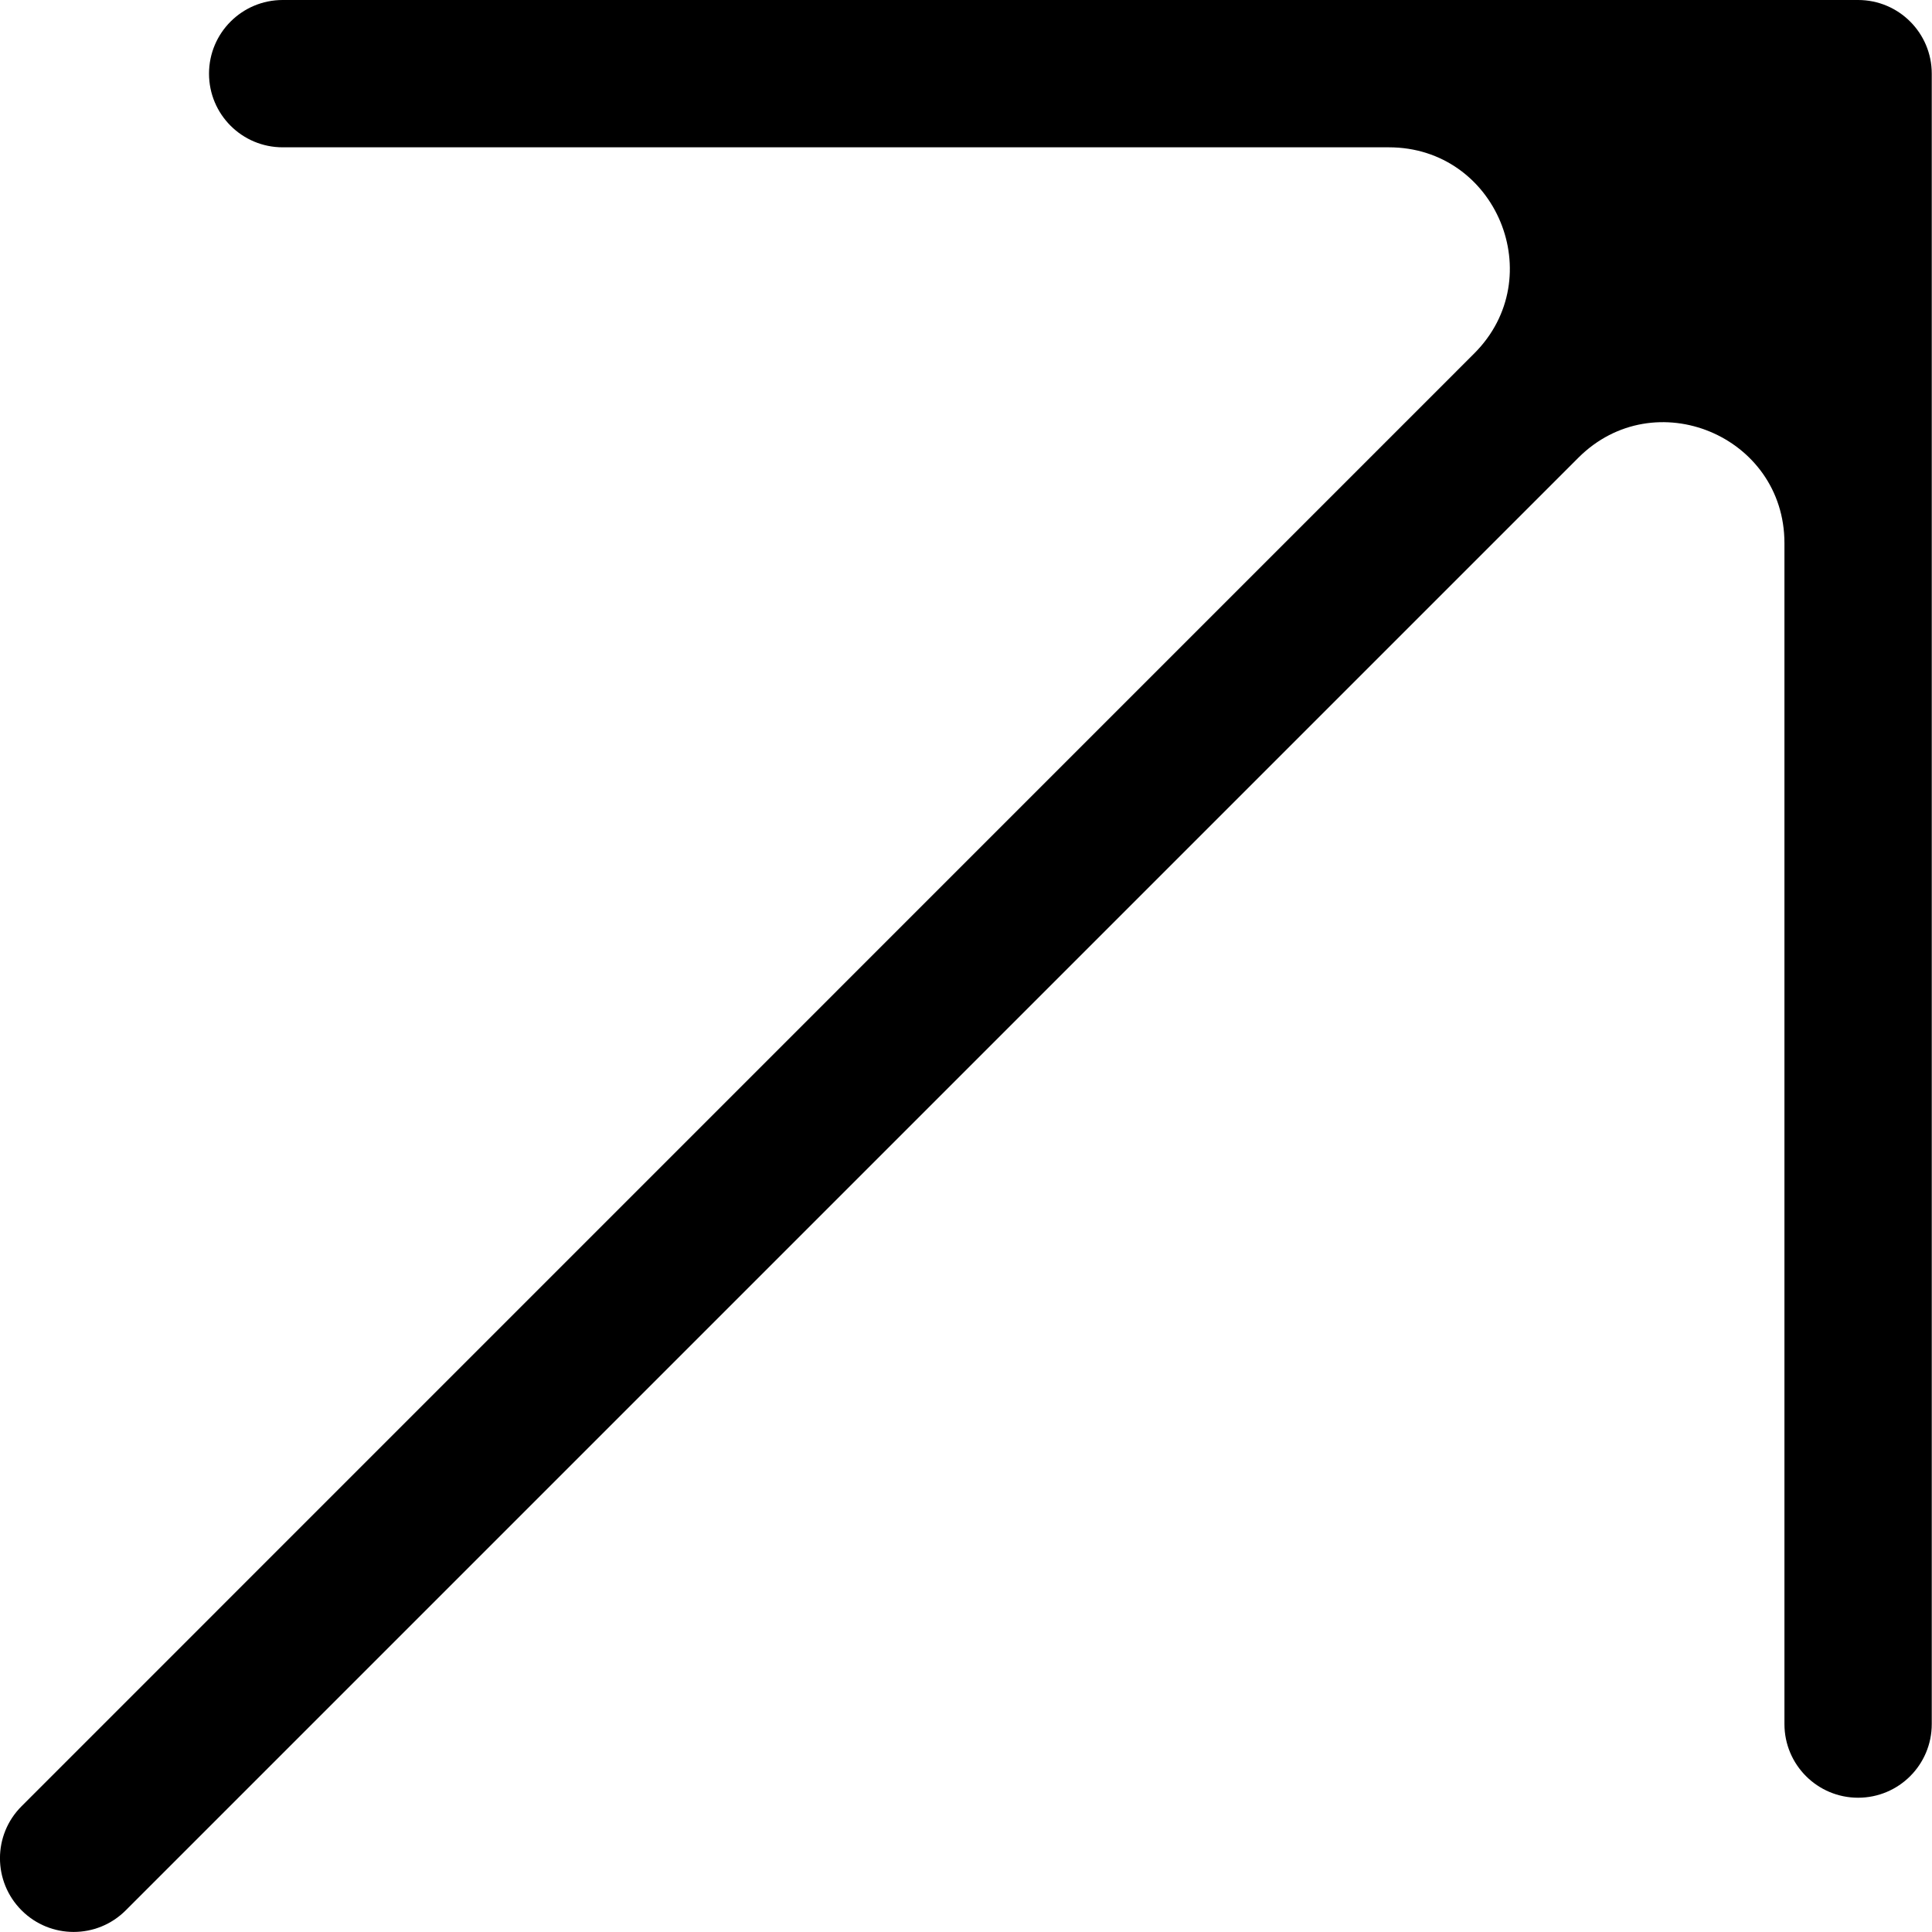<svg width="16" height="16" viewBox="0 0 16 16" fill="none" xmlns="http://www.w3.org/2000/svg">
<path fill-rule="evenodd" clip-rule="evenodd" d="M12.209 2.927C12.839 2.297 12.393 1.22 11.502 1.22L2.341 1.22C2.004 1.22 1.731 0.947 1.731 0.61C1.731 0.273 2.004 0 2.341 0H15.388C15.725 0 15.998 0.273 15.998 0.61L15.998 14.278C15.998 14.615 15.725 14.888 15.388 14.888C15.051 14.888 14.778 14.615 14.778 14.278L14.778 4.498C14.778 3.608 13.701 3.161 13.071 3.791L1.041 15.821C0.803 16.059 0.417 16.059 0.179 15.821C-0.06 15.582 -0.06 15.196 0.179 14.958L12.209 2.927Z" fill="currentColor"/>
</svg>

